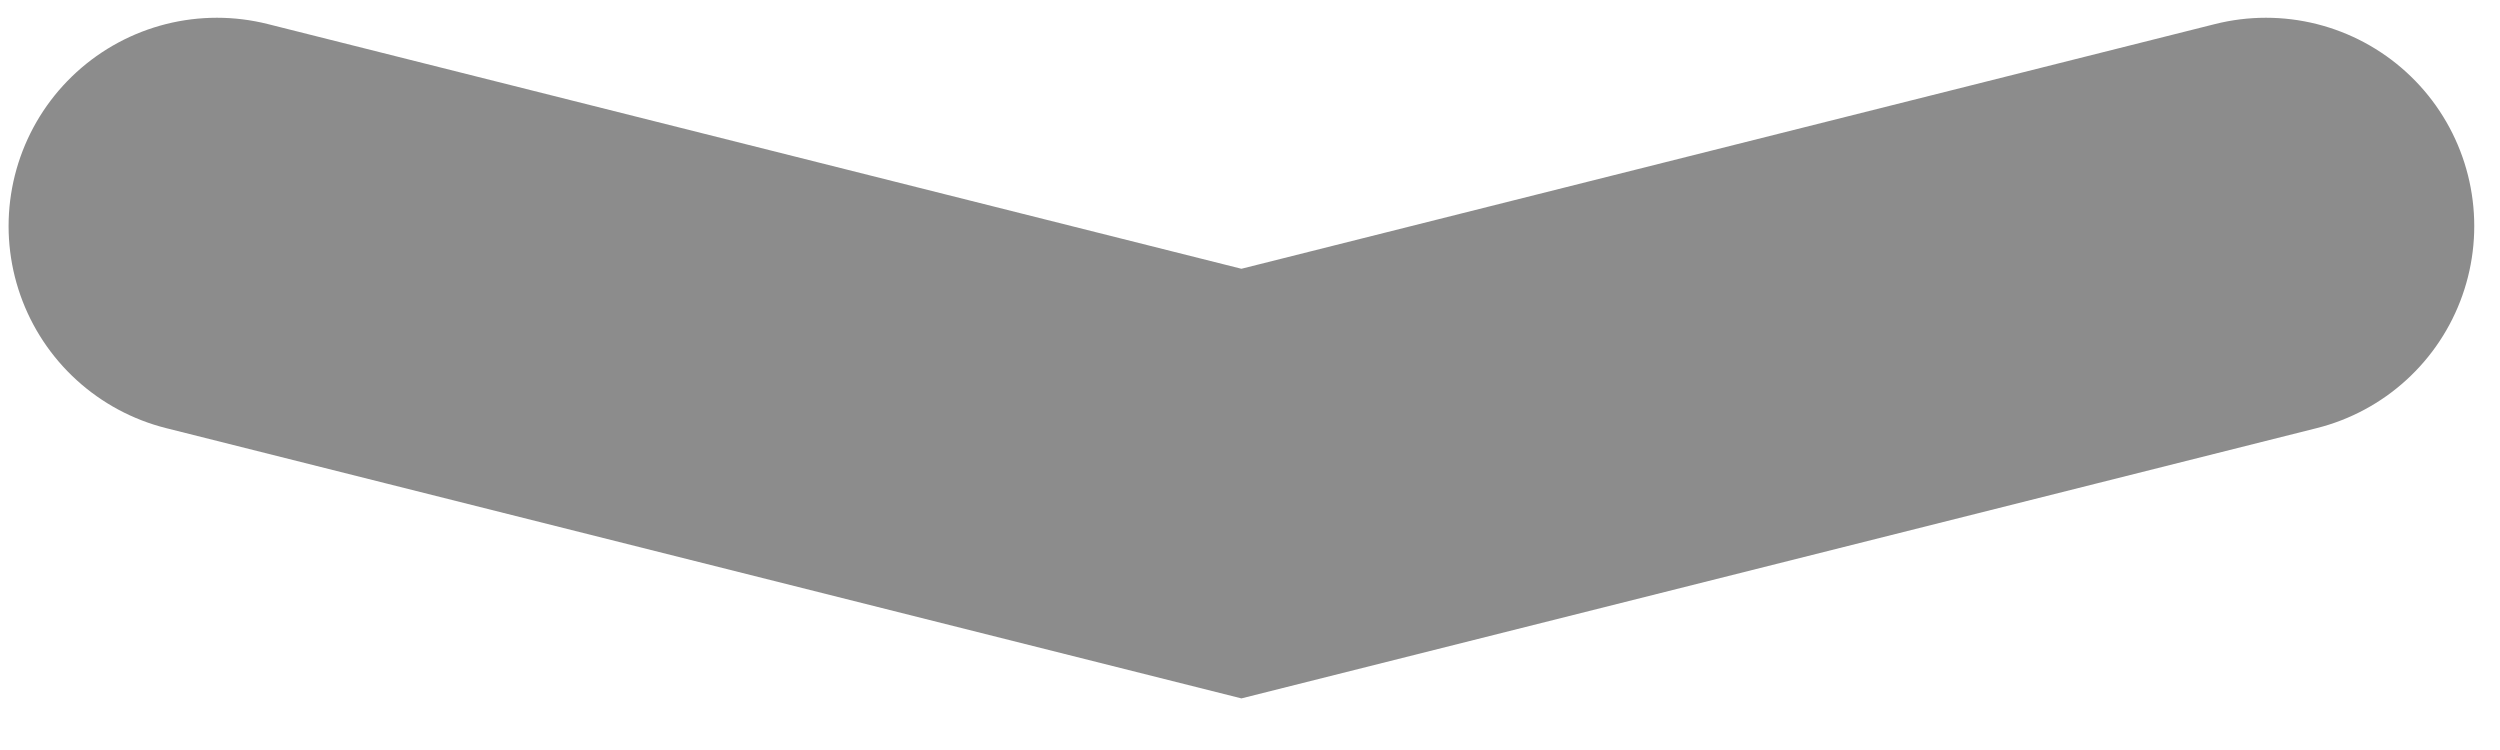 <svg width="30" height="9" viewBox="0 0 30 9" fill="none" xmlns="http://www.w3.org/2000/svg">
<path id="Line 2" d="M27.191 2.713L14.897 5.803L2.603 2.713" stroke="#8C8C8C" stroke-width="5" stroke-linecap="round"/>
</svg>
